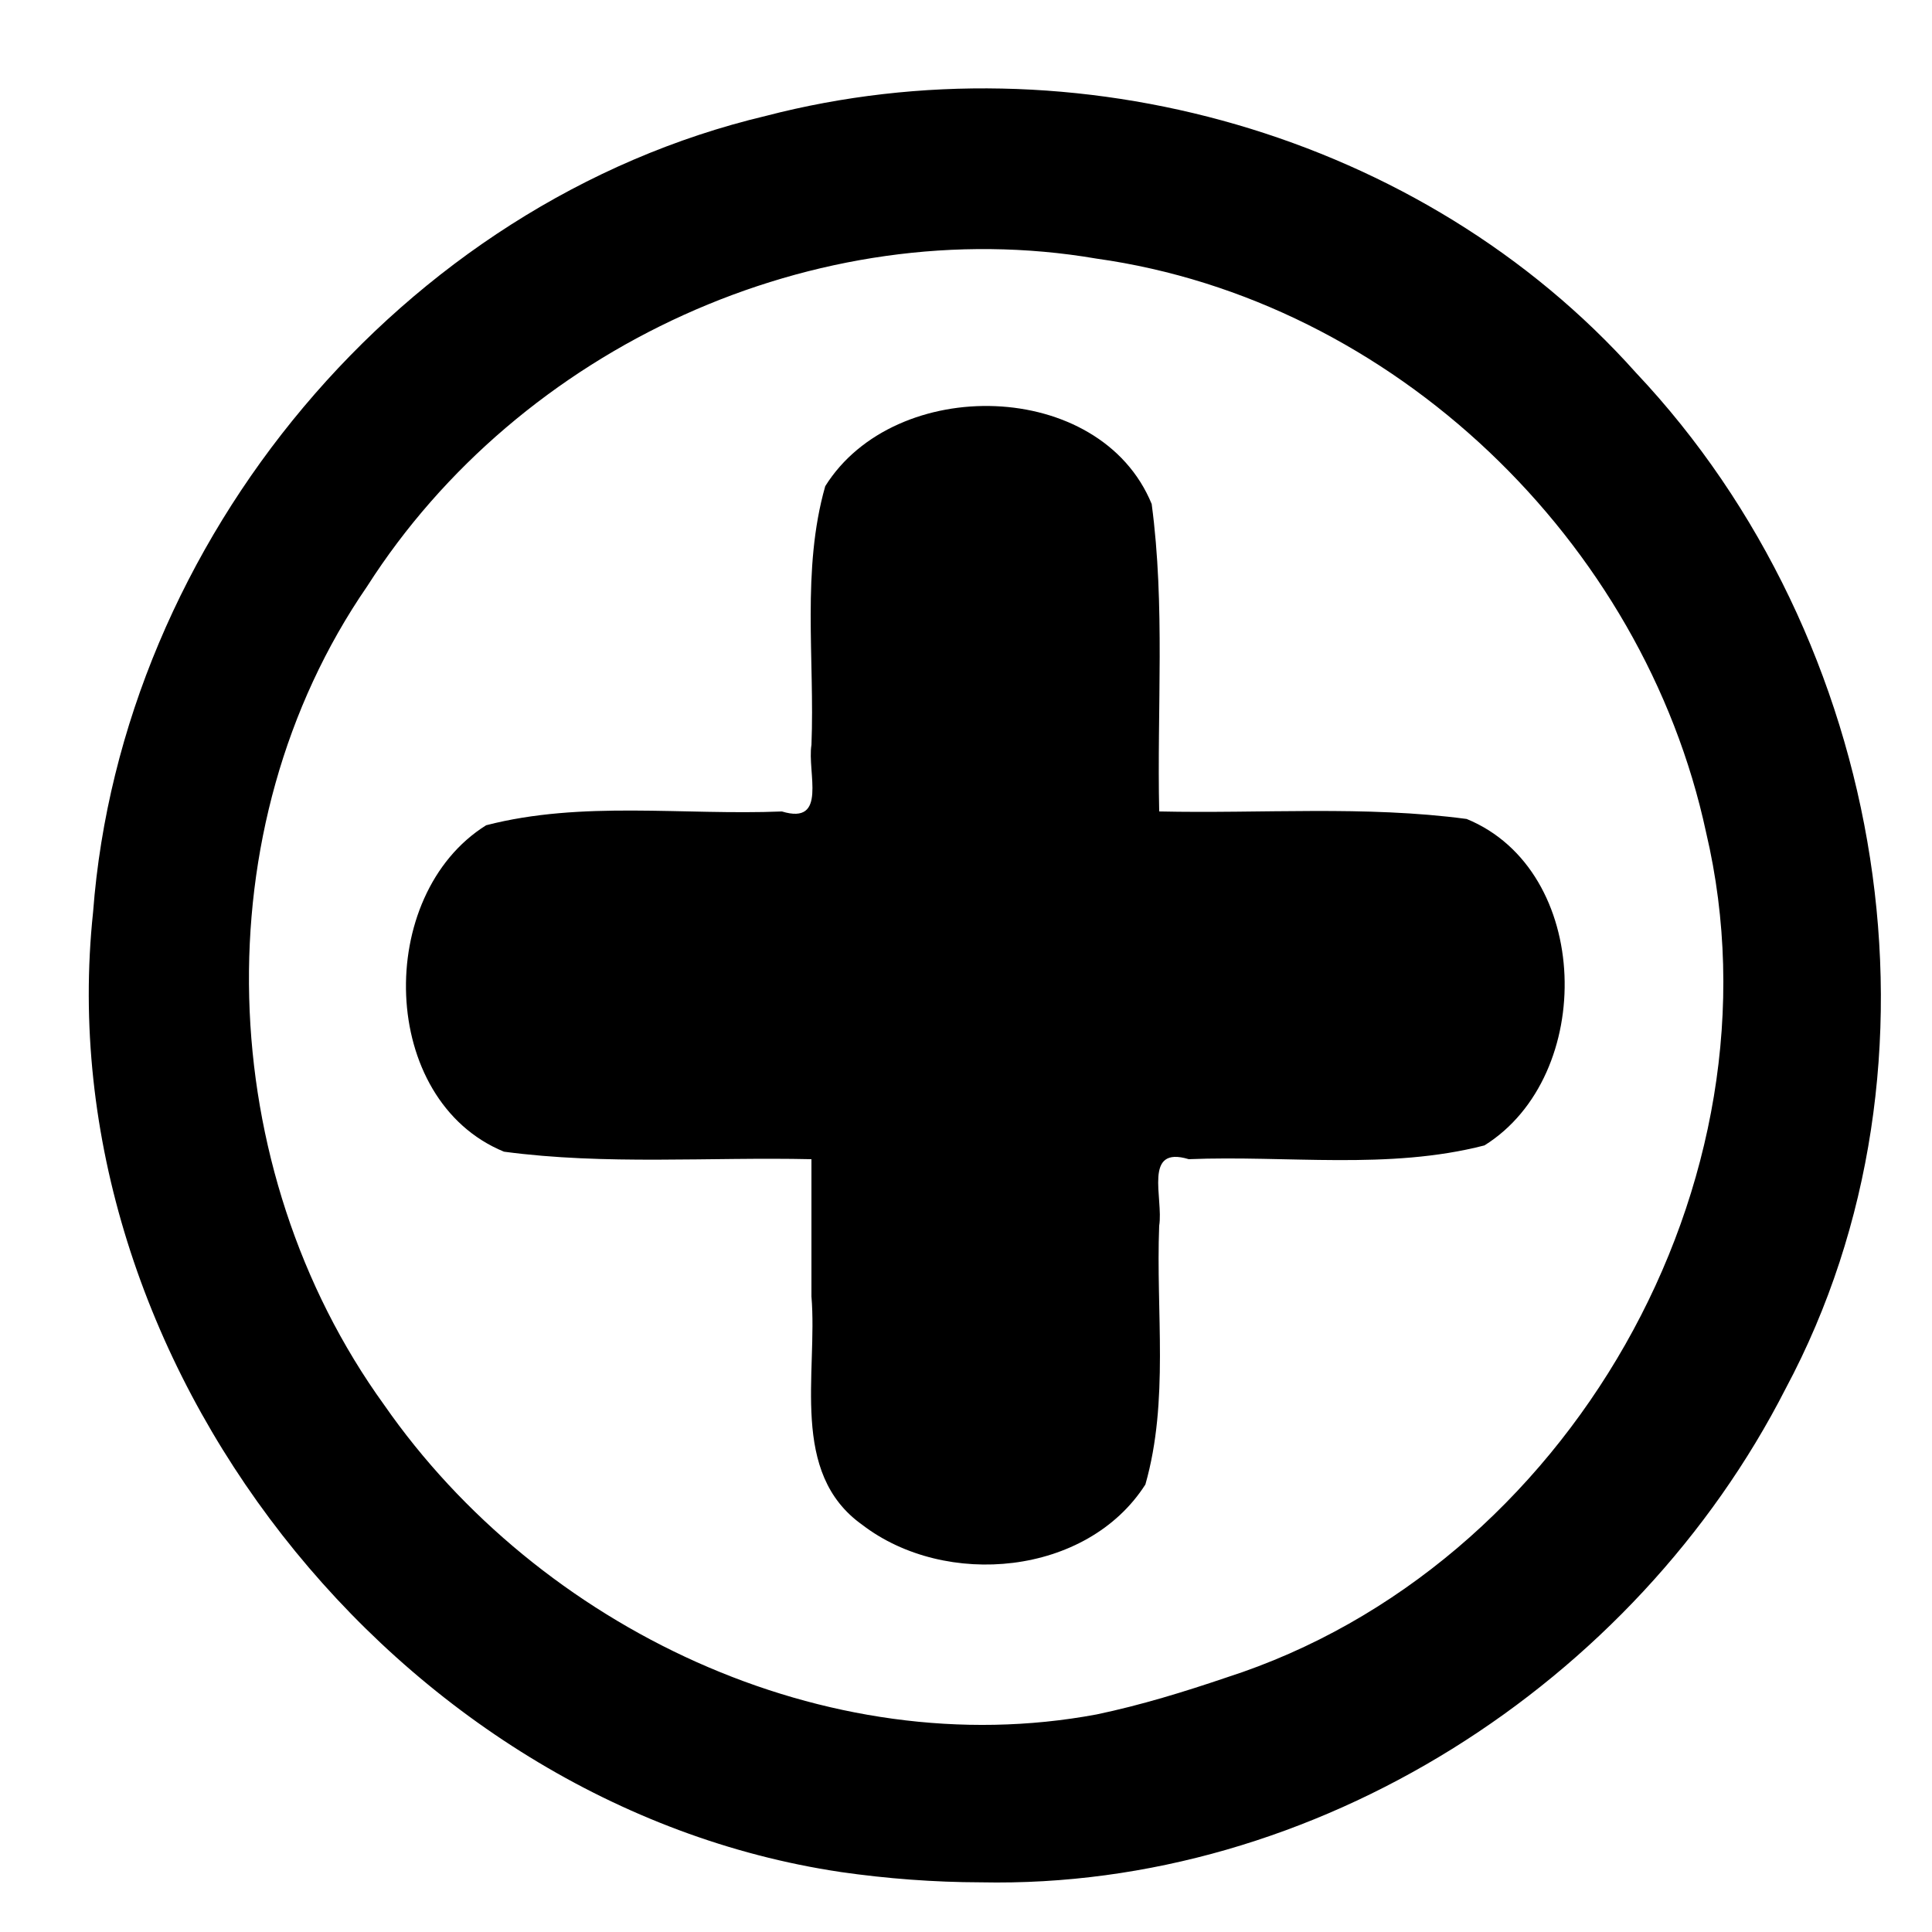 <?xml version="1.0" encoding="utf-8"?>
<!DOCTYPE svg PUBLIC "-//W3C//DTD SVG 1.1//EN" "http://www.w3.org/Graphics/SVG/1.1/DTD/svg11.dtd">
<svg version="1.1" id="AddIcon" xmlns="http://www.w3.org/2000/svg" xmlns:xlink="http://www.w3.org/1999/xlink"
     x="0" y="0"
     viewBox="0 0 93.75 93.75" enable-background="new 0 0 93.75 93.75" xml:space="preserve">
    <g>
        <path d="M 116.763 147.753 C 95.21 144.535 78.193 122.92 80.499 101.173 81.863 83.149 95.489 66.729 113.15 62.539 c 14.968 -3.891 31.864 0.865 42.213 12.46 12.164 12.889 15.716 33.493 7.267 49.3 -7.315 14.338 -22.822 24.294 -39.048 23.957 -2.281 -0.005 -4.562 -0.178 -6.82 -0.502 z m 18.75 -9.443 c 16.547 -5.327 27.251 -24.055 23.256 -41.005 -3.036 -14.139 -15.19 -25.829 -29.58 -27.84 -13.61 -2.33 -27.995 4.314 -35.393 15.905 -8.078 11.733 -7.454 28.258 0.824 39.715 7.519 10.827 21.442 17.476 34.577 15.023 2.145 -0.449 4.243 -1.095 6.316 -1.798 z m -17.686 -7.4 c -3.557 -2.521 -2.158 -7.361 -2.47 -11.087 0 -2.219 0 -4.438 0 -6.657 -4.972 -0.112 -9.984 0.294 -14.92 -0.365 -6.089 -2.499 -6.281 -12.457 -0.864 -15.84 4.656 -1.204 9.573 -0.475 14.351 -0.669 2.234 0.679 1.217 -1.894 1.434 -3.234 0.164 -4.179 -0.486 -8.493 0.669 -12.551 3.384 -5.417 13.341 -5.225 15.84 0.864 0.66 4.936 0.254 9.949 0.365 14.92 4.972 0.112 9.984 -0.294 14.92 0.365 6.089 2.499 6.281 12.457 0.864 15.84 -4.656 1.204 -9.573 0.475 -14.351 0.669 -2.234 -0.679 -1.217 1.894 -1.434 3.234 -0.164 4.179 0.486 8.493 -0.669 12.551 -2.83 4.43 -9.697 5.055 -13.736 1.96 z" transform="translate(-75.982,-56.916)"></path>
    </g>
</svg>
